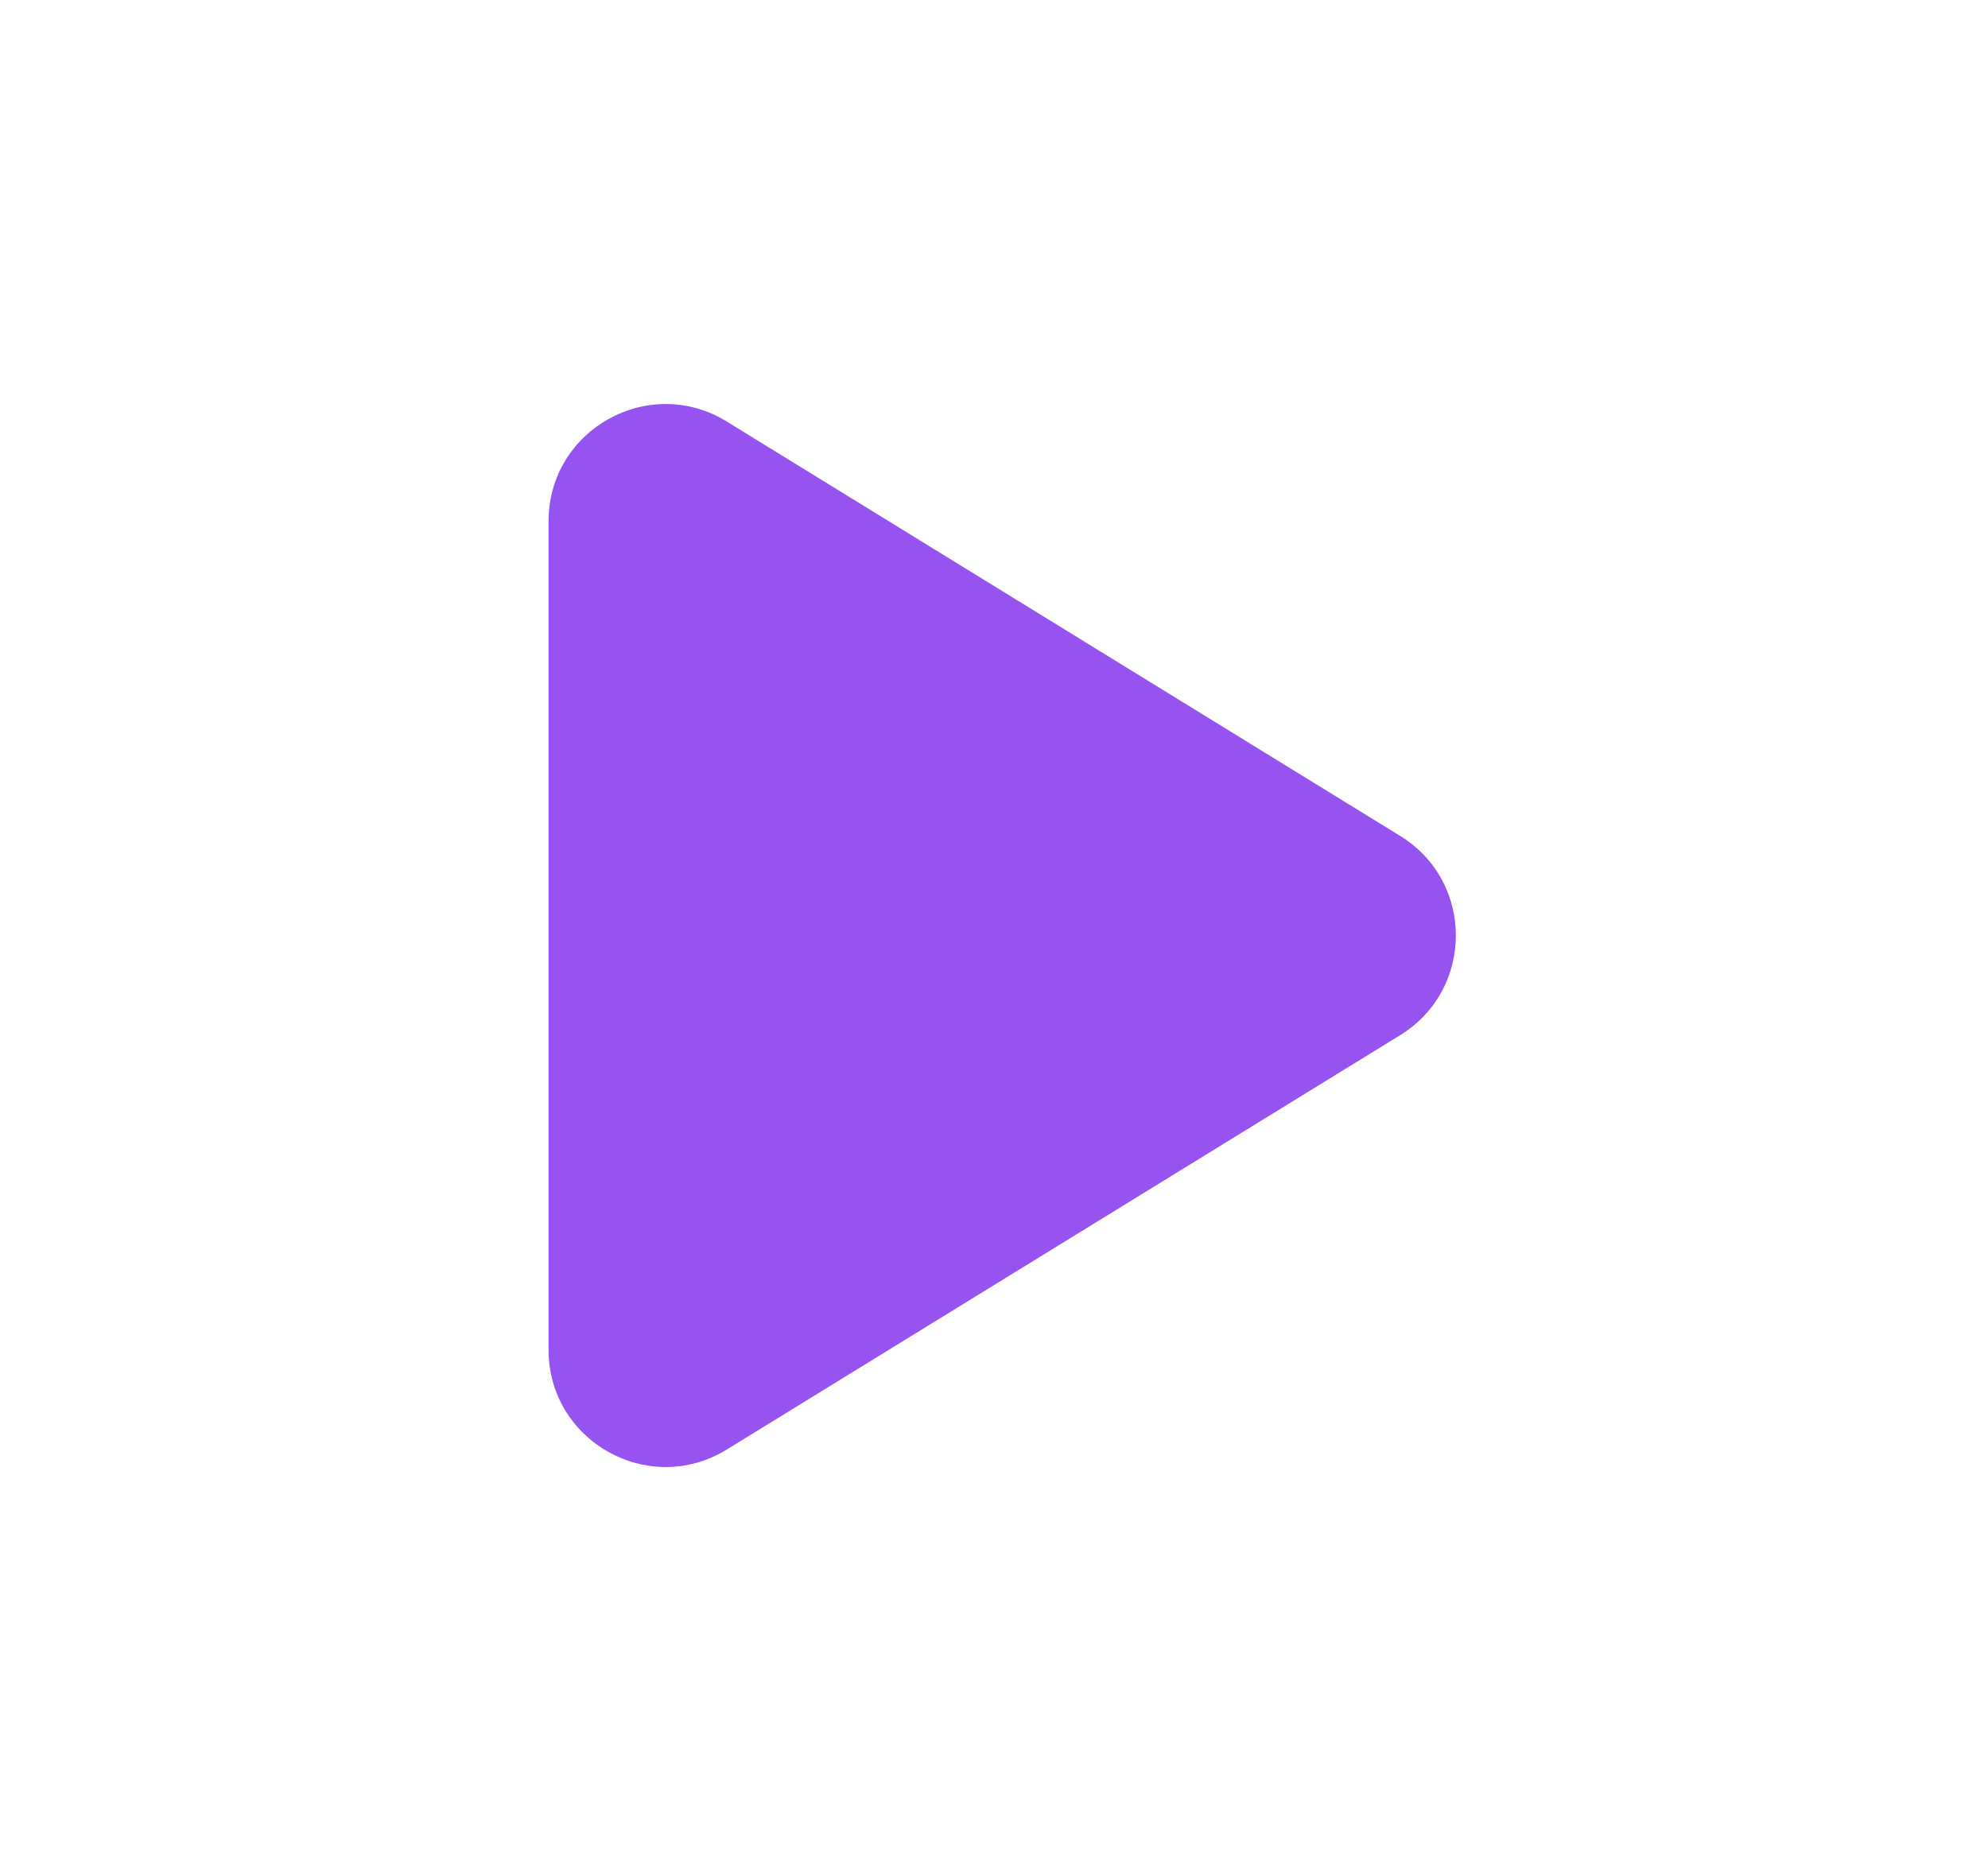 <svg width="17" height="16" viewBox="0 0 17 16" fill="none" xmlns="http://www.w3.org/2000/svg">
<path d="M6.215 3.605C5.549 3.195 4.691 3.674 4.691 4.457V11.544C4.691 12.326 5.549 12.806 6.215 12.396L11.974 8.852C12.608 8.461 12.608 7.539 11.974 7.149L6.215 3.605Z" fill="#9753F0"/>
</svg>
